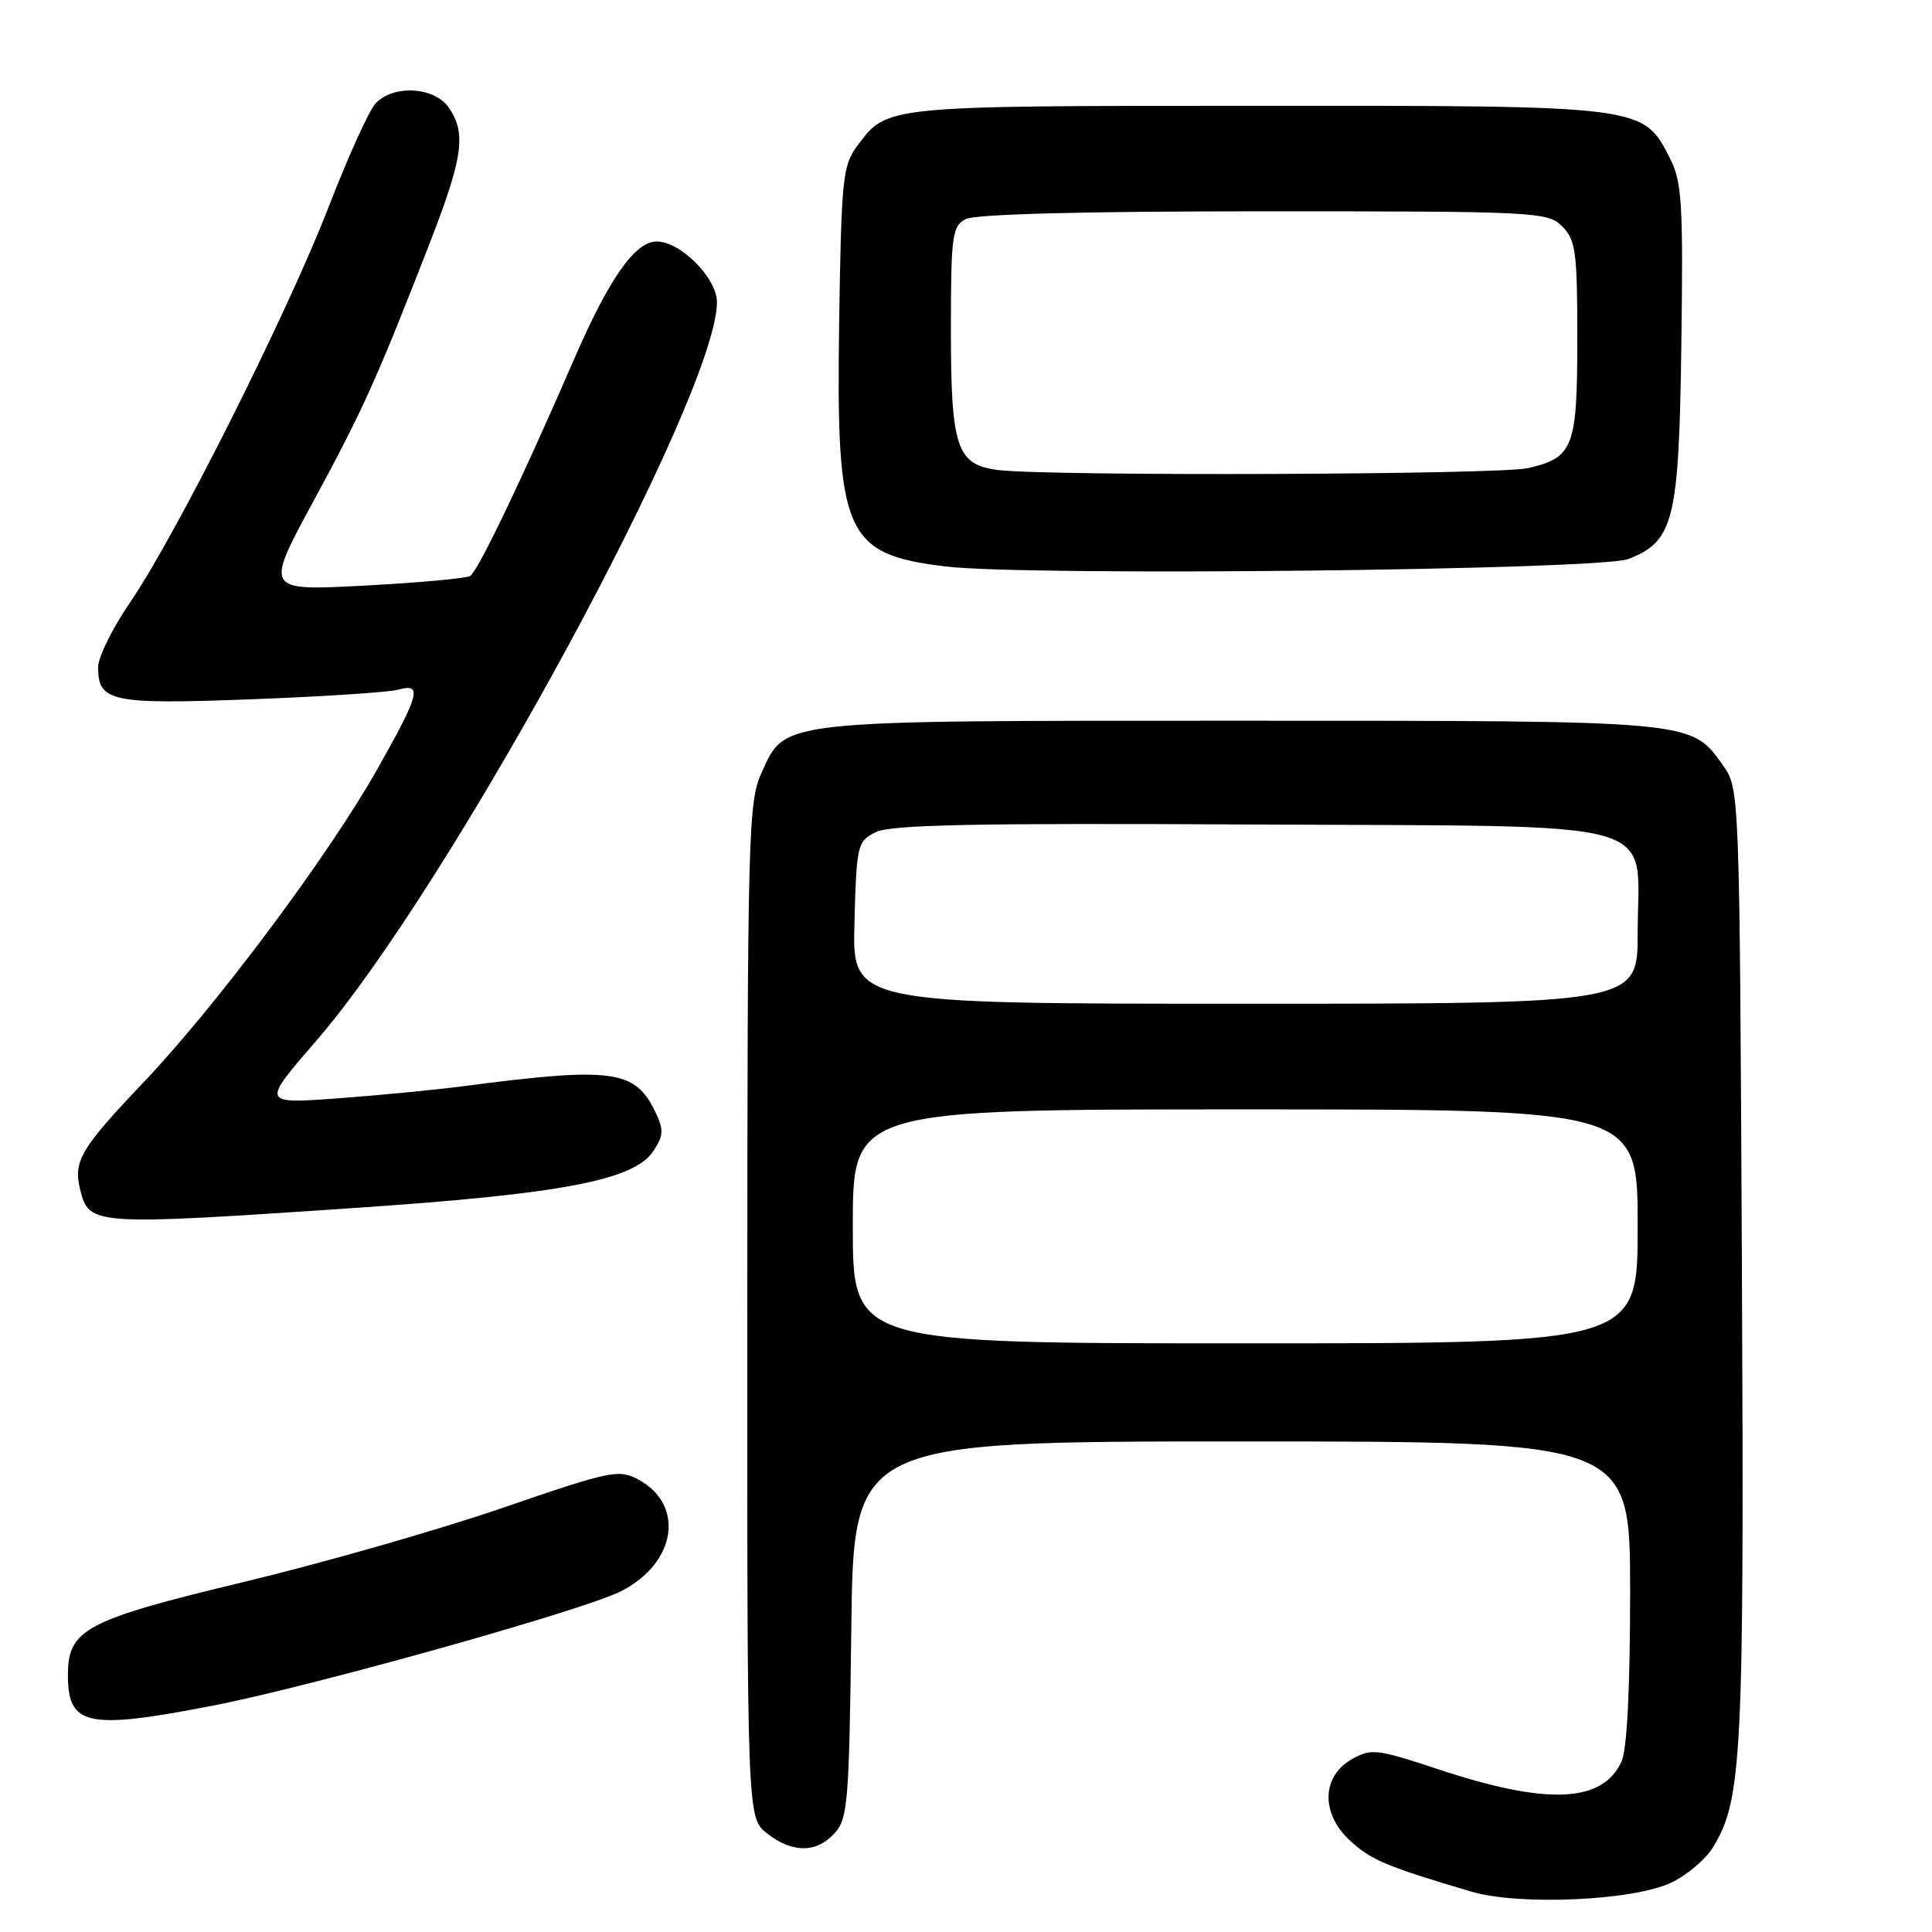 <?xml version="1.0" encoding="UTF-8" standalone="no"?>
<!DOCTYPE svg PUBLIC "-//W3C//DTD SVG 1.1//EN" "http://www.w3.org/Graphics/SVG/1.1/DTD/svg11.dtd" >
<svg xmlns="http://www.w3.org/2000/svg" xmlns:xlink="http://www.w3.org/1999/xlink" version="1.1" viewBox="0 0 256 256">
 <g >
 <path fill="currentColor"
d=" M 221.40 249.48 C 223.51 248.48 226.03 246.36 226.99 244.77 C 230.85 238.43 231.12 232.84 230.81 167.50 C 230.50 104.50 230.50 104.50 228.28 101.38 C 224.04 95.44 224.71 95.50 164.50 95.50 C 102.58 95.50 104.12 95.33 100.90 102.42 C 99.15 106.26 99.04 110.46 99.02 173.68 C 99.00 240.85 99.00 240.85 101.63 242.93 C 105.00 245.57 108.18 245.56 110.60 242.90 C 112.34 240.97 112.52 238.74 112.80 215.90 C 113.10 191.00 113.10 191.00 164.55 191.00 C 216.00 191.00 216.00 191.00 216.00 210.95 C 216.00 223.65 215.59 231.81 214.87 233.39 C 212.35 238.92 204.98 239.23 190.46 234.40 C 182.53 231.77 181.69 231.66 179.20 233.06 C 175.13 235.33 174.97 240.24 178.84 243.85 C 181.63 246.45 183.69 247.32 195.00 250.66 C 201.30 252.52 216.42 251.85 221.40 249.48 Z  M 28.08 226.03 C 41.17 223.50 77.37 213.36 82.28 210.85 C 89.63 207.11 90.81 199.38 84.54 196.02 C 81.99 194.66 80.84 194.90 66.66 199.78 C 58.32 202.65 42.95 207.06 32.50 209.57 C 11.30 214.66 9.00 215.88 9.00 221.97 C 9.00 228.69 11.57 229.23 28.08 226.03 Z  M 47.00 160.06 C 74.47 158.21 84.05 156.38 86.58 152.51 C 87.93 150.45 87.97 149.71 86.83 147.33 C 84.16 141.75 81.15 141.35 61.50 143.91 C 57.65 144.42 50.04 145.15 44.58 145.55 C 34.67 146.26 34.67 146.26 41.93 137.88 C 59.71 117.35 95.00 52.30 95.00 40.05 C 95.00 36.85 90.19 32.00 87.01 32.00 C 84.14 32.00 80.68 36.94 76.05 47.64 C 69.23 63.37 63.34 75.67 62.30 76.32 C 61.77 76.64 55.43 77.22 48.21 77.60 C 35.09 78.29 35.09 78.29 41.54 66.40 C 48.12 54.24 49.91 50.29 56.97 32.14 C 61.36 20.85 61.81 17.60 59.44 14.22 C 57.51 11.47 52.03 11.20 49.73 13.75 C 48.86 14.71 46.10 20.83 43.58 27.33 C 38.19 41.29 23.35 70.86 17.28 79.76 C 14.92 83.20 13.00 87.08 13.00 88.39 C 13.00 93.00 14.71 93.36 33.29 92.66 C 42.76 92.30 51.51 91.73 52.75 91.39 C 56.01 90.49 55.64 91.91 49.99 101.93 C 43.54 113.36 28.67 133.28 18.94 143.50 C 10.67 152.19 9.68 153.88 10.63 157.66 C 11.81 162.38 12.25 162.41 47.00 160.06 Z  M 215.78 74.07 C 221.81 71.70 222.47 69.03 222.79 45.50 C 223.04 26.95 222.86 24.09 221.29 21.00 C 217.70 13.96 217.98 14.00 166.50 14.02 C 117.05 14.03 117.57 13.98 113.60 19.32 C 111.65 21.94 111.48 23.65 111.19 42.97 C 110.79 70.83 111.94 73.45 125.32 75.06 C 136.17 76.38 212.03 75.54 215.78 74.07 Z  M 113.00 162.50 C 113.00 147.00 113.00 147.00 165.00 147.00 C 217.00 147.00 217.00 147.00 217.00 162.50 C 217.00 178.00 217.00 178.00 165.00 178.00 C 113.00 178.00 113.00 178.00 113.00 162.50 Z  M 113.22 122.28 C 113.49 111.98 113.60 111.50 116.00 110.28 C 117.95 109.28 128.98 109.05 165.84 109.25 C 221.86 109.55 217.00 108.18 217.00 123.61 C 217.00 133.00 217.00 133.00 164.97 133.00 C 112.93 133.00 112.93 133.00 113.22 122.28 Z  M 132.26 62.28 C 126.77 61.60 126.00 59.32 126.00 43.81 C 126.00 31.25 126.17 29.98 127.93 29.04 C 129.17 28.37 143.45 28.00 167.43 28.00 C 203.67 28.00 205.07 28.07 207.00 30.00 C 208.79 31.79 209.00 33.33 209.00 44.81 C 209.00 59.33 208.51 60.63 202.47 62.03 C 198.68 62.91 139.03 63.12 132.26 62.28 Z "/>
</g>
</svg>
